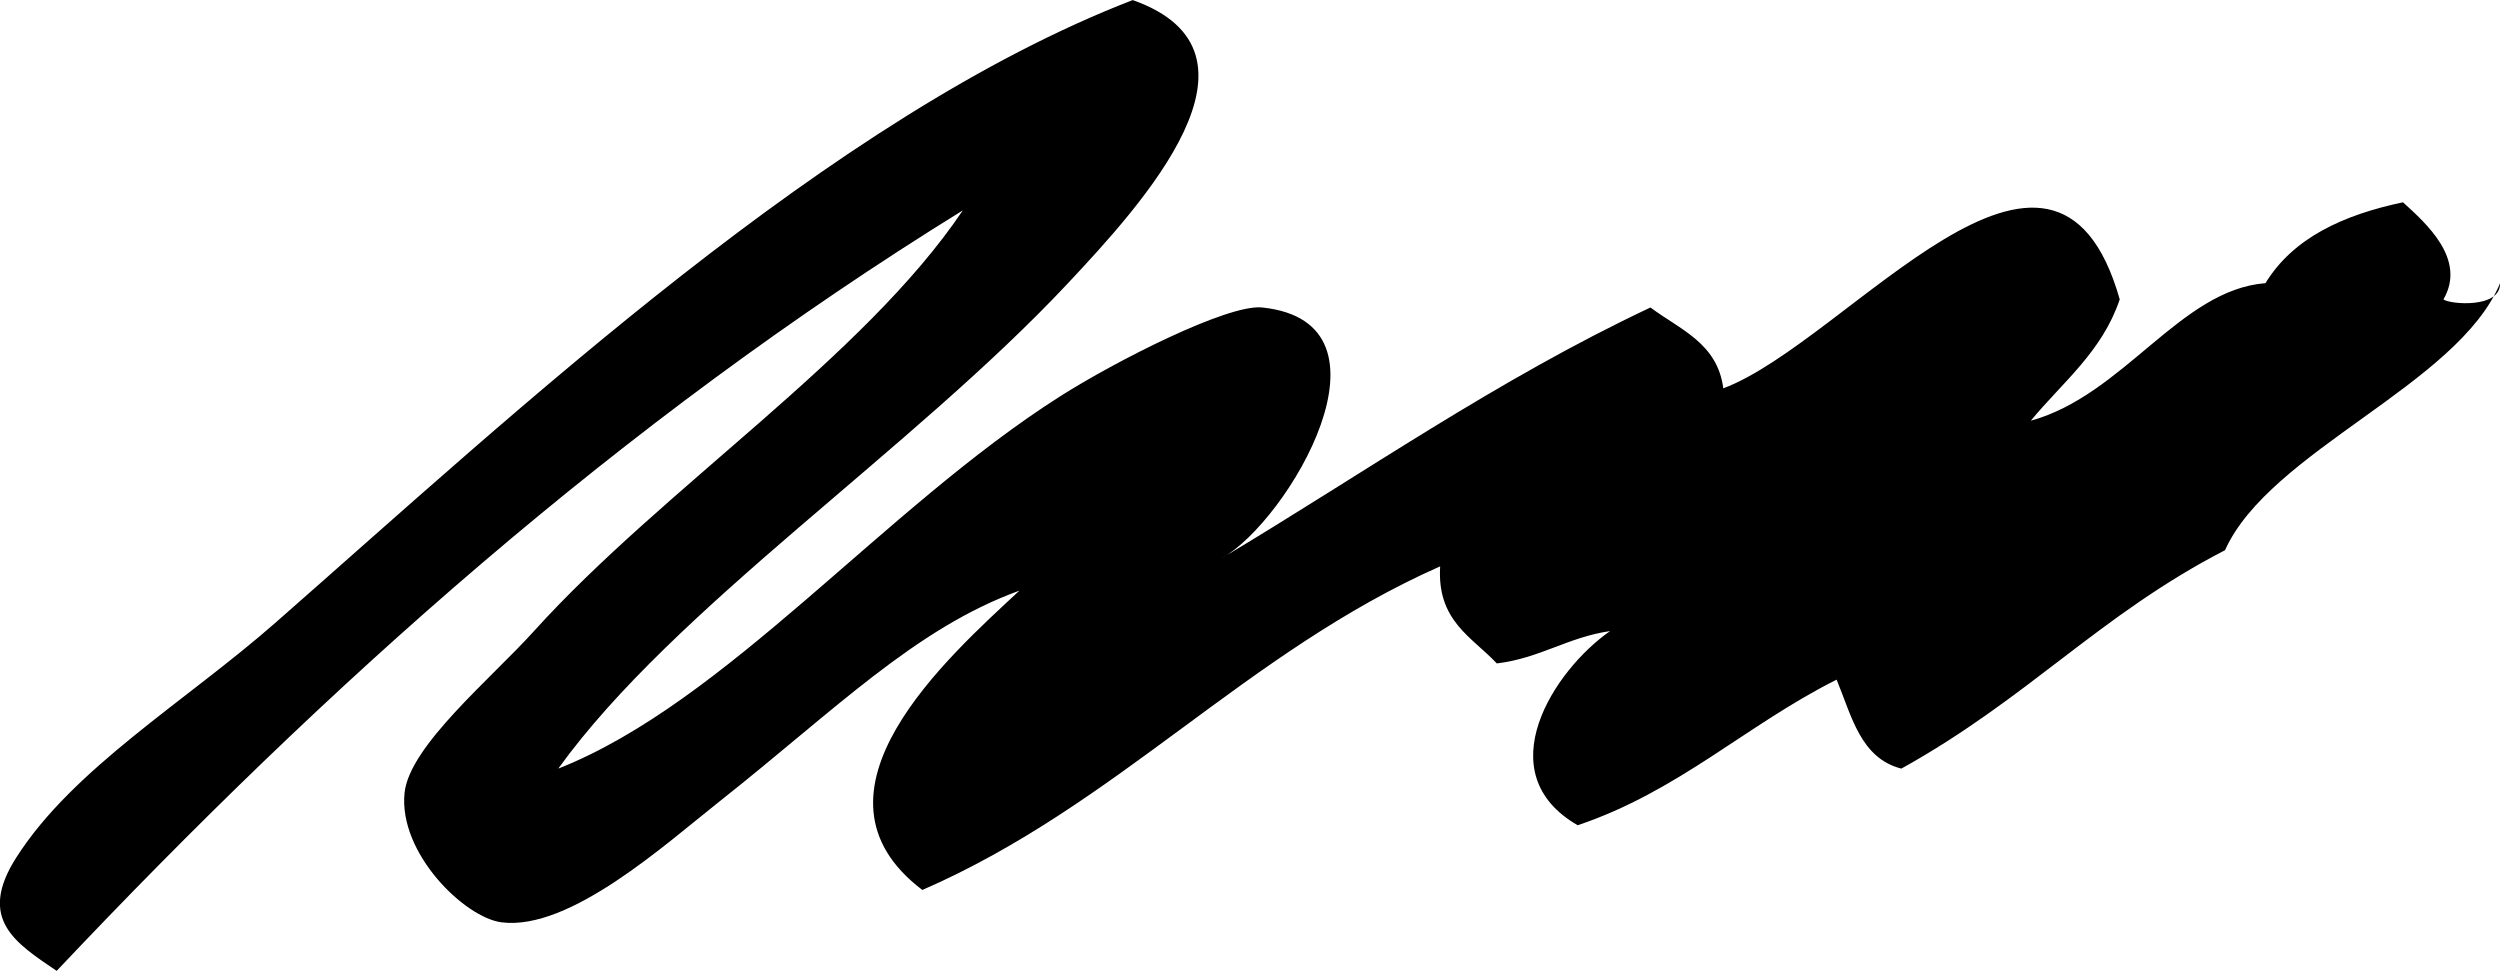 <svg xmlns="http://www.w3.org/2000/svg" xml:space="preserve" viewBox="12.92 35.6 74.16 28.8" fill="currentColor"><path fill-rule="evenodd" d="M73.162 48.08c2.759-.762 4.433-3.886 6.96-4.08.82-1.34 2.297-2.023 4.08-2.399.666.607 1.898 1.682 1.2 2.88.171.143 1.696.286 1.68-.48-1.253 3.019-6.831 4.967-8.159 7.92-3.724 1.923-5.818 4.376-9.601 6.479-1.211-.309-1.476-1.564-1.92-2.639-2.665 1.334-4.687 3.313-7.681 4.319-2.688-1.547-.713-4.595.961-5.76-1.258.183-2.076.804-3.36.96-.735-.785-1.781-1.259-1.681-2.88-5.767 2.553-9.564 7.075-15.36 9.6-3.799-2.878.769-6.914 2.88-8.88-3.094 1.12-5.499 3.566-8.88 6.24-1.622 1.281-4.451 3.854-6.48 3.6-1.096-.137-3.064-2.053-2.88-3.84.143-1.391 2.556-3.379 3.84-4.8 3.832-4.241 9.77-8.095 12.72-12.479-10.187 6.293-18.875 14.084-26.88 22.559-1.212-.824-2.365-1.529-1.2-3.359 1.683-2.645 5.031-4.637 7.68-6.96 7.261-6.368 16.494-15.024 25.44-18.479 4.404 1.557.276 6.055-1.92 8.399-4.649 4.965-11.684 9.628-15.12 14.399 4.984-1.969 9.65-7.714 14.88-11.039 1.63-1.037 4.979-2.747 6-2.64 4.27.446.764 6.352-1.201 7.439 4.207-2.515 8.153-5.287 12.72-7.439.867.652 1.988 1.052 2.16 2.399 3.695-1.392 9.809-9.499 11.76-2.64-.522 1.556-1.699 2.459-2.638 3.6z" clip-rule="evenodd"/></svg>
